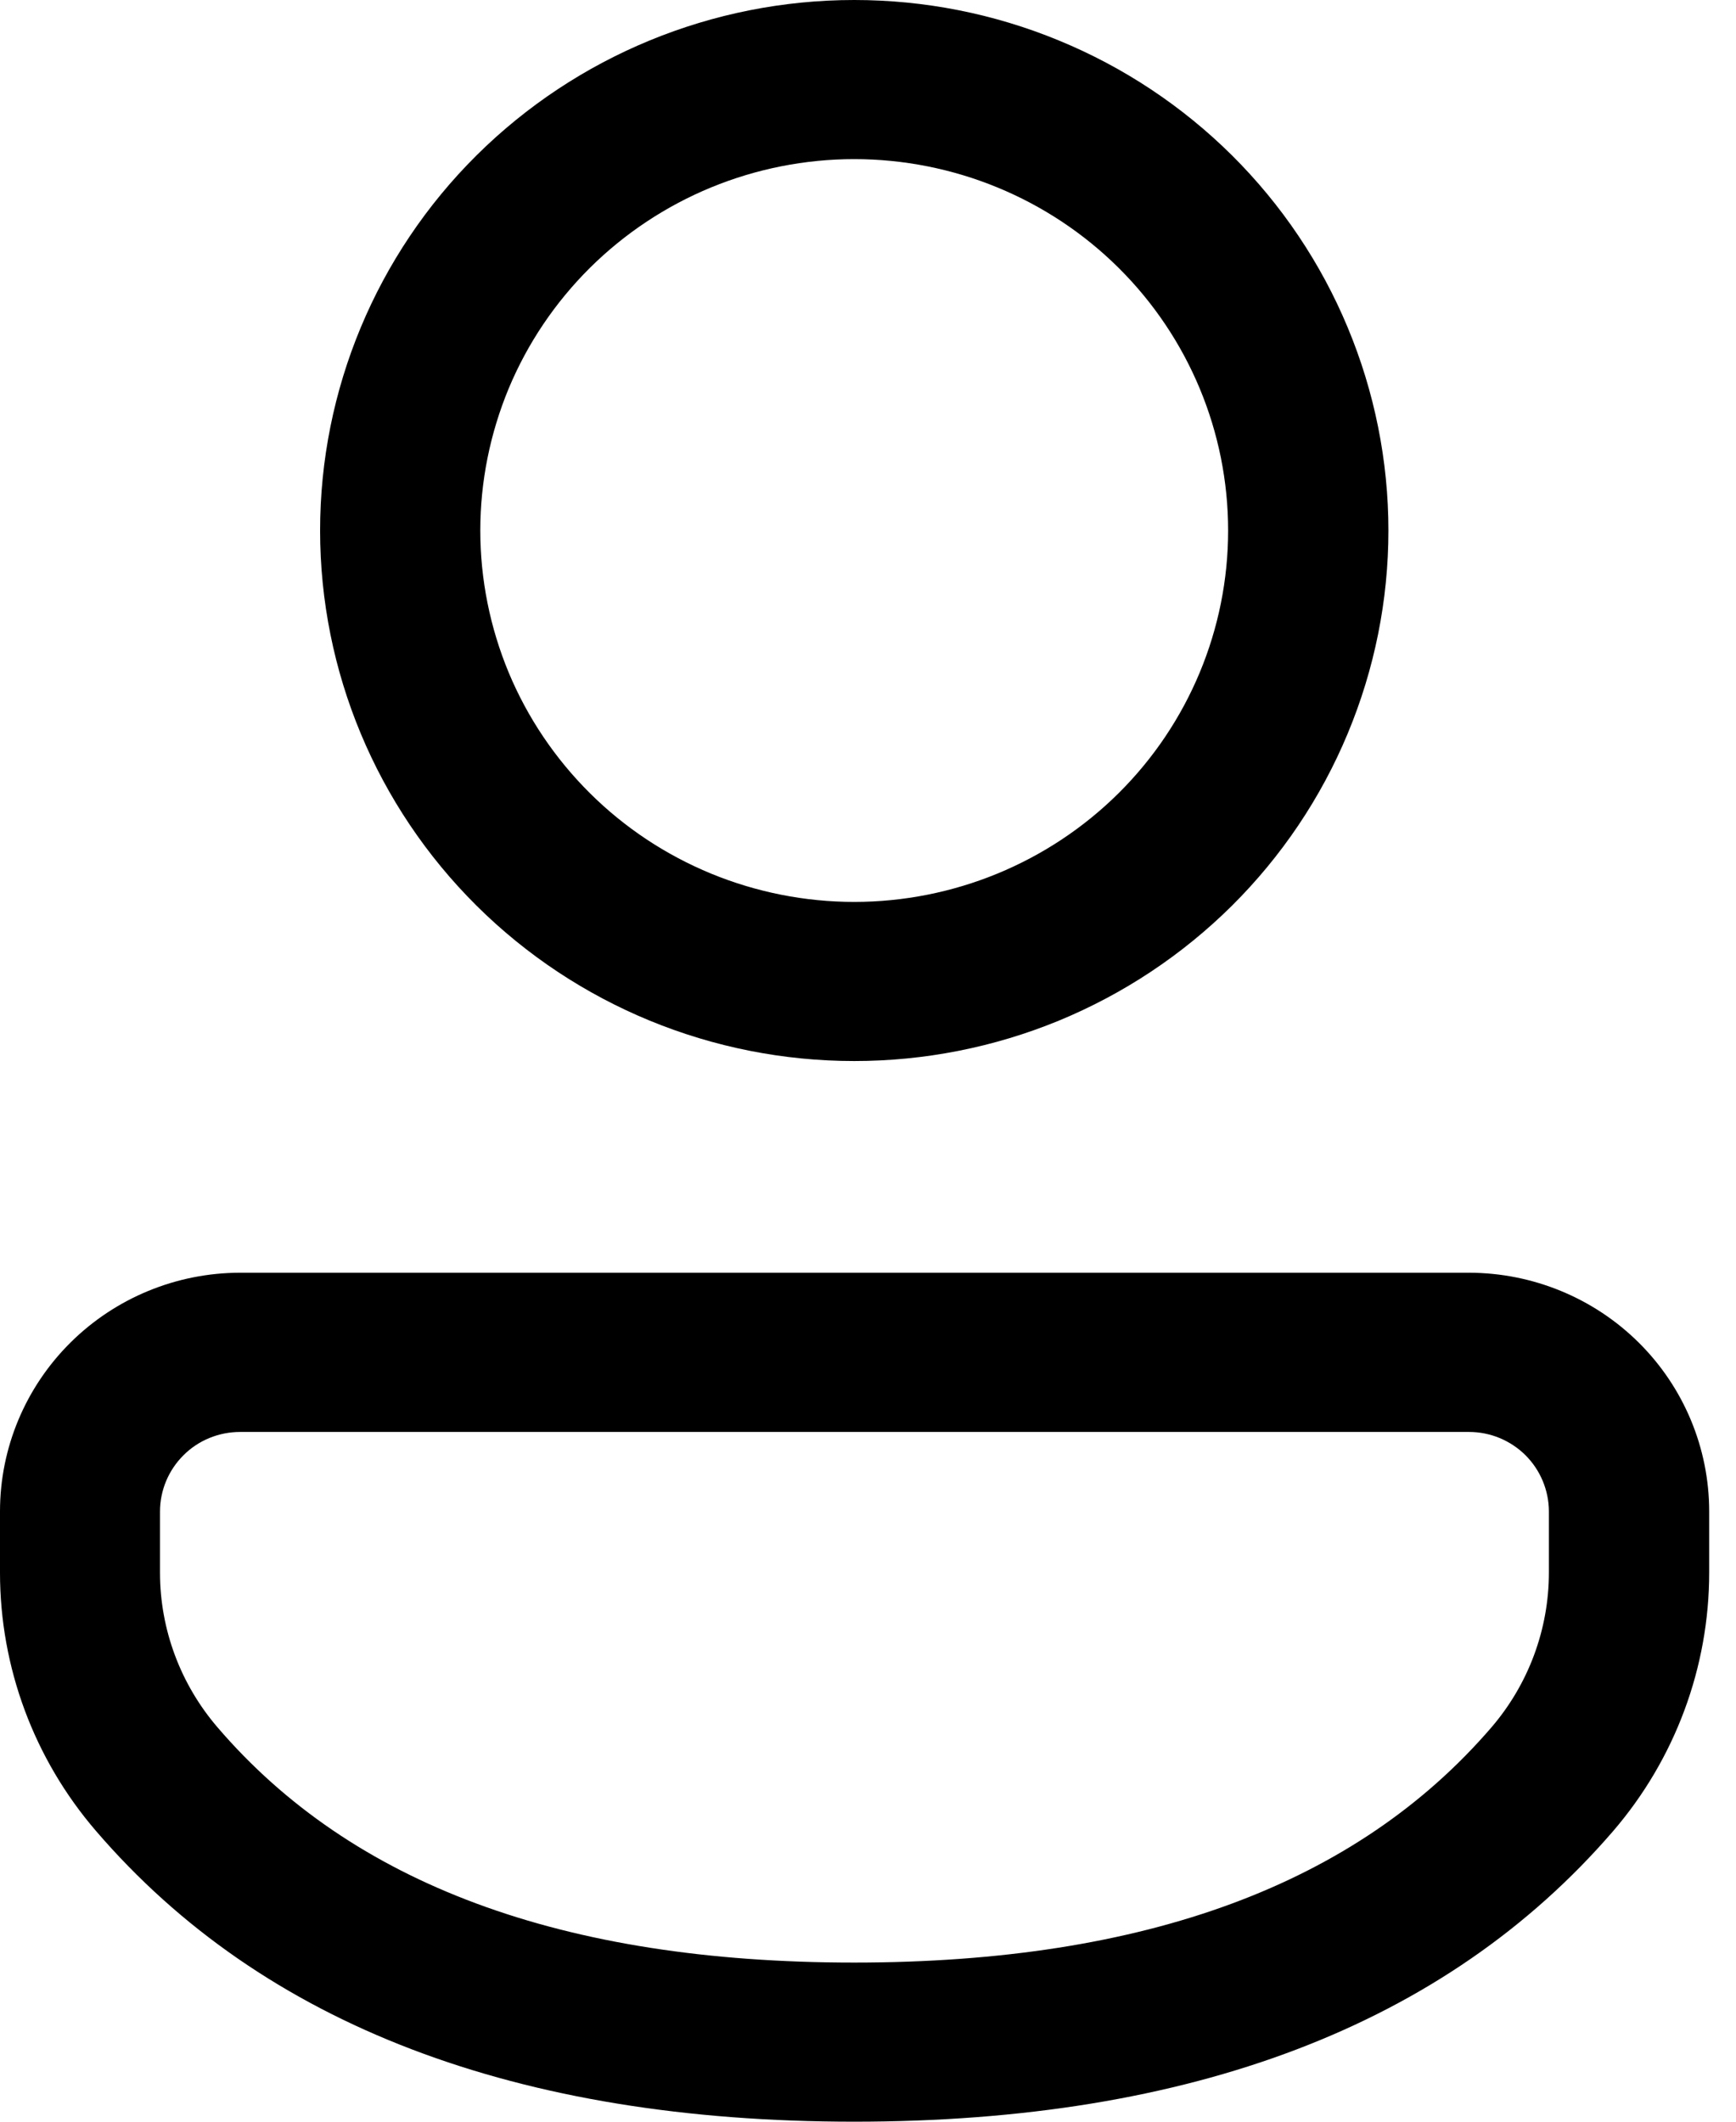 <svg width="18" height="22" viewBox="0 0 18 22" fill="none" xmlns="http://www.w3.org/2000/svg">
<path d="M15.232 13.197C15.893 13.198 16.526 13.459 16.993 13.923C17.46 14.387 17.722 15.017 17.722 15.673V16.305C17.722 17.289 17.368 18.241 16.725 18.988C14.986 21.004 12.342 22 8.857 22C5.372 22 2.729 21.004 0.995 18.985C0.353 18.239 0 17.289 0 16.308V15.671C0 15.015 0.263 14.386 0.73 13.922C1.197 13.458 1.831 13.197 2.491 13.197H15.232ZM15.232 14.848H2.49C2.27 14.848 2.058 14.934 1.903 15.089C1.747 15.244 1.659 15.454 1.659 15.673V16.308C1.659 16.896 1.872 17.466 2.258 17.914C3.645 19.53 5.824 20.35 8.856 20.35C11.89 20.35 14.069 19.53 15.461 17.915C15.848 17.466 16.06 16.895 16.06 16.305V15.671C16.059 15.453 15.972 15.244 15.817 15.089C15.661 14.935 15.452 14.848 15.232 14.848ZM8.857 0C9.585 -1.07648e-08 10.305 0.142 10.977 0.419C11.649 0.695 12.259 1.1 12.774 1.611C13.288 2.122 13.696 2.728 13.974 3.396C14.252 4.063 14.396 4.779 14.396 5.501C14.396 6.224 14.252 6.939 13.974 7.606C13.696 8.274 13.288 8.88 12.774 9.391C12.259 9.902 11.649 10.307 10.977 10.584C10.305 10.86 9.585 11.002 8.857 11.002C7.388 11.002 5.98 10.423 4.941 9.391C3.902 8.359 3.319 6.96 3.319 5.501C3.319 4.042 3.902 2.643 4.941 1.611C5.98 0.58 7.388 0 8.857 0ZM8.857 1.65C8.348 1.65 7.844 1.75 7.374 1.943C6.903 2.137 6.476 2.421 6.116 2.778C5.756 3.136 5.47 3.56 5.275 4.027C5.081 4.495 4.98 4.995 4.98 5.501C4.98 6.007 5.081 6.508 5.275 6.975C5.47 7.442 5.756 7.866 6.116 8.224C6.476 8.582 6.903 8.865 7.374 9.059C7.844 9.252 8.348 9.352 8.857 9.352C9.885 9.352 10.872 8.946 11.599 8.224C12.326 7.502 12.734 6.522 12.734 5.501C12.734 4.48 12.326 3.5 11.599 2.778C10.872 2.056 9.885 1.65 8.857 1.65Z" fill="black"/>
</svg>
